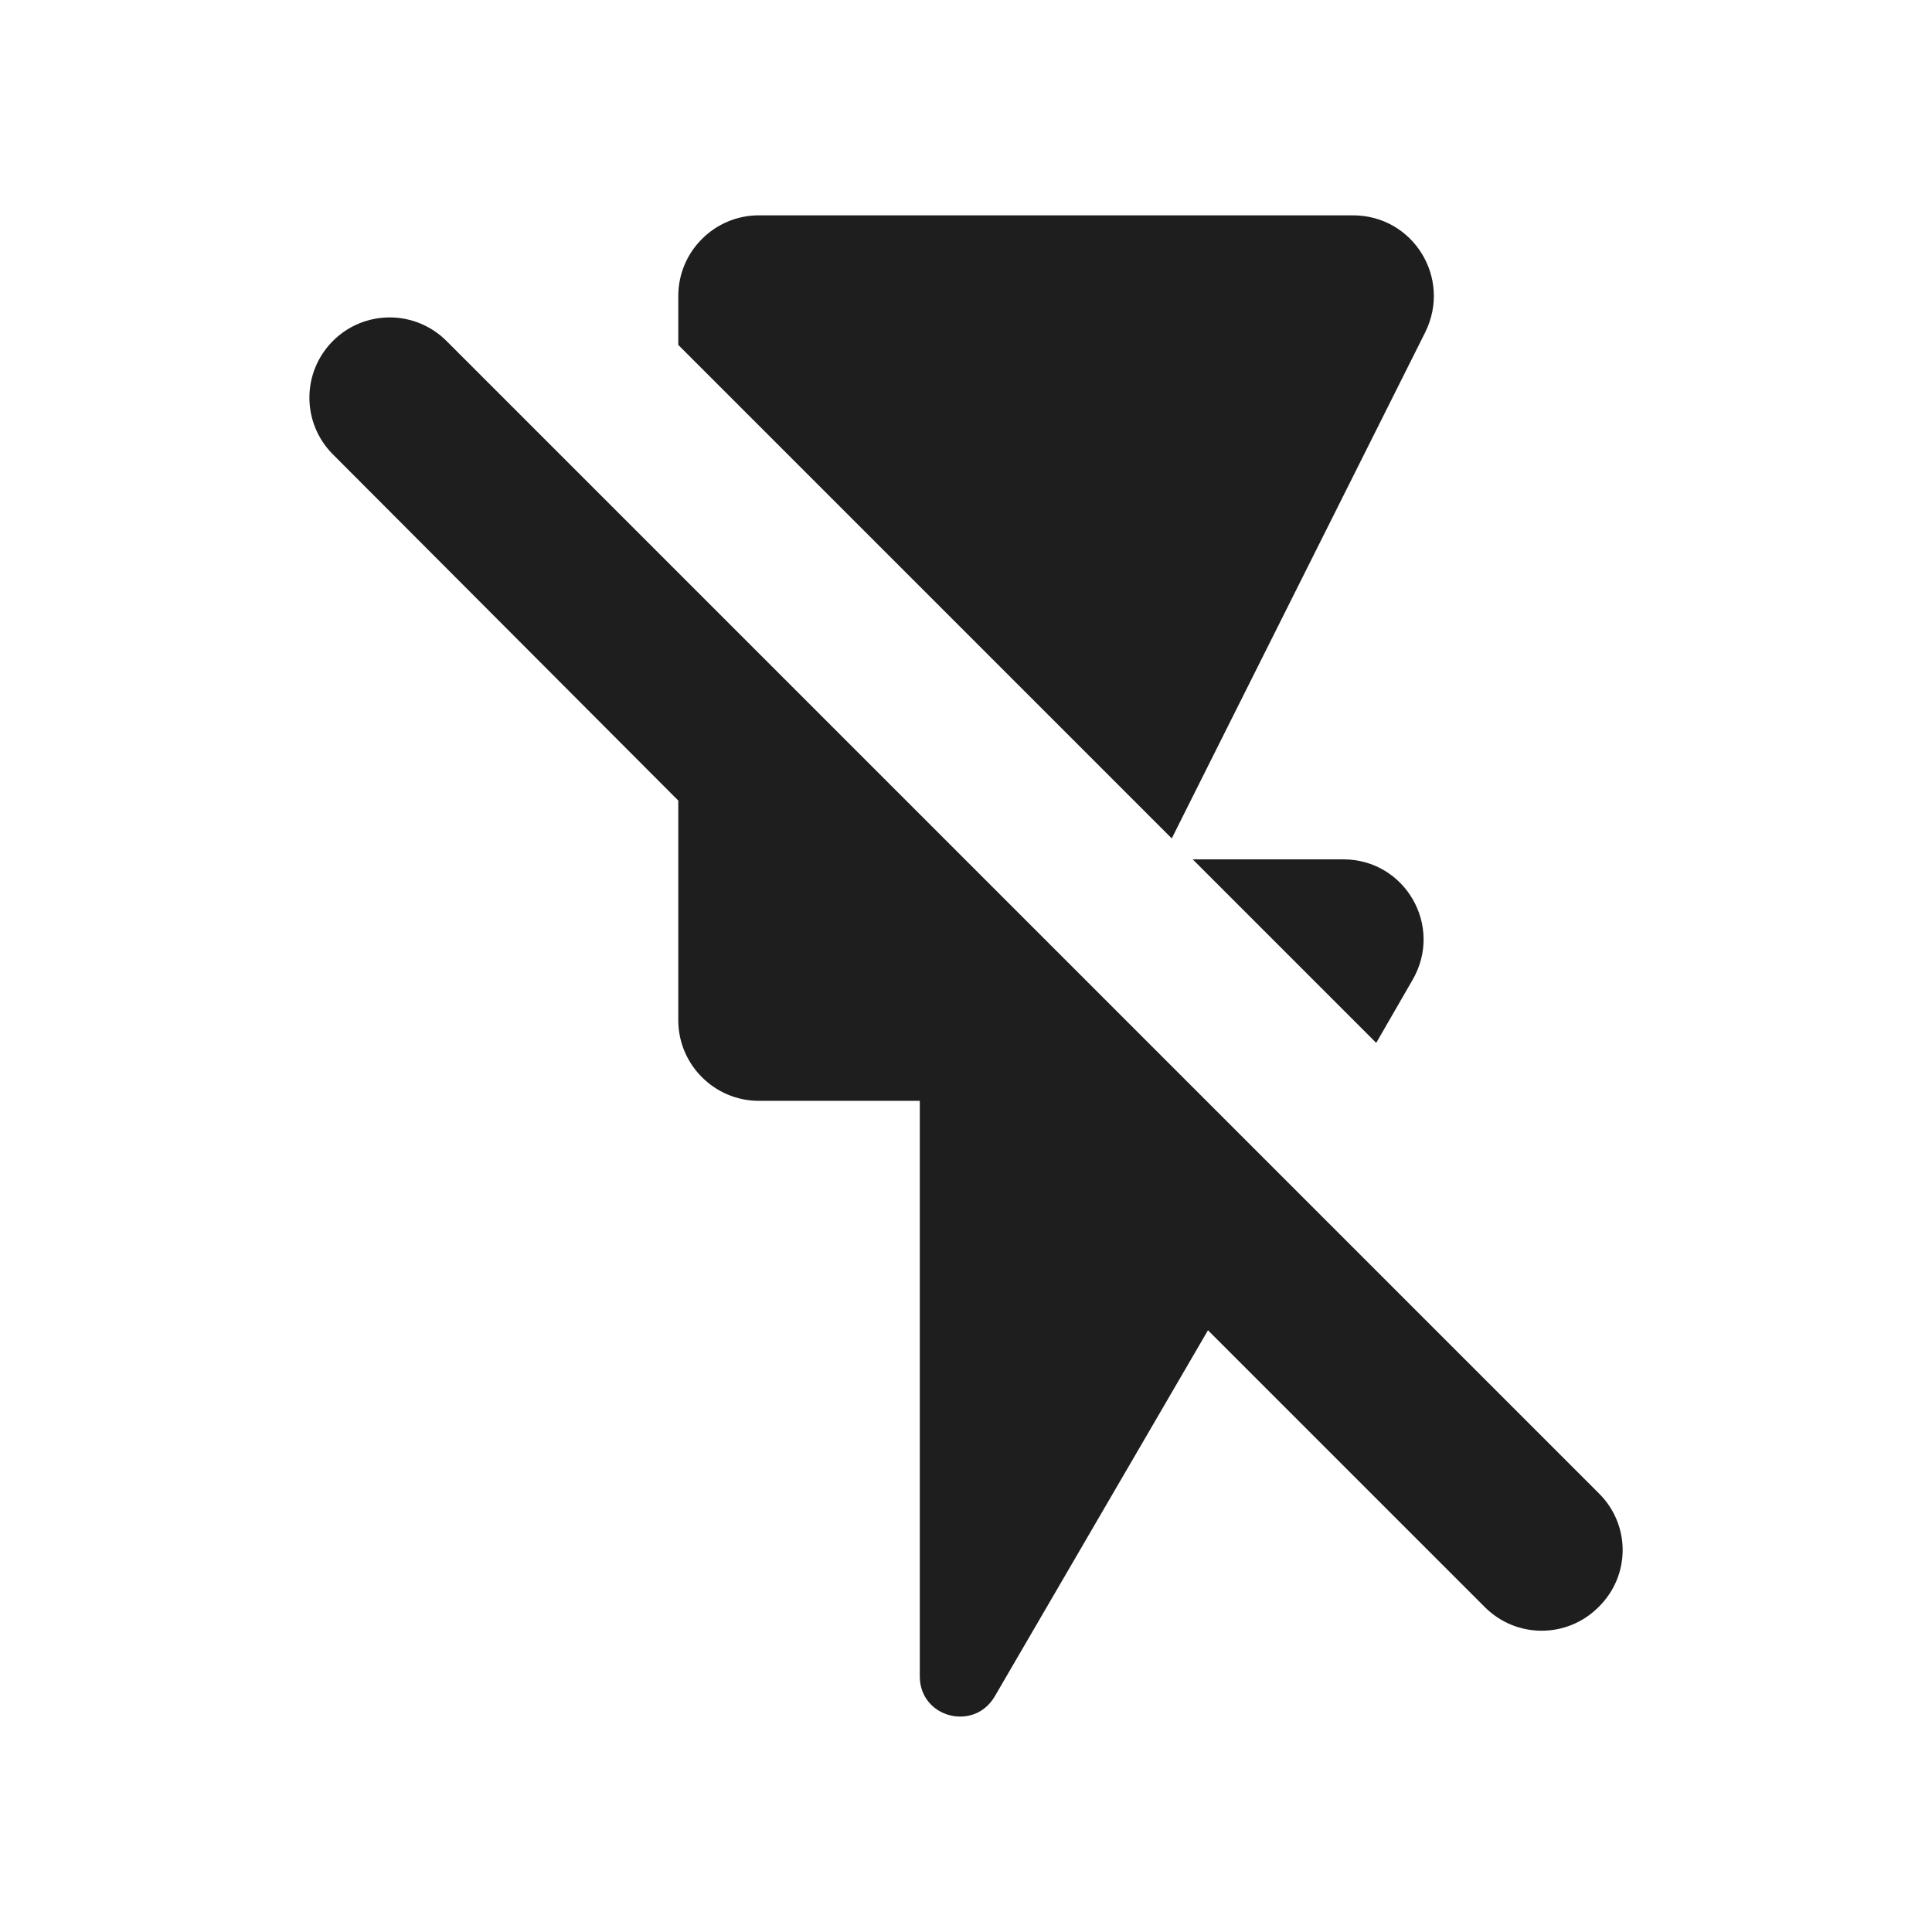 <?xml version="1.0" encoding="UTF-8"?>
<svg width="24px" height="24px" viewBox="0 0 24 24" version="1.1" xmlns="http://www.w3.org/2000/svg" xmlns:xlink="http://www.w3.org/1999/xlink">
    <!-- Generator: Sketch 53.2 (72643) - https://sketchapp.com -->
    <title>icon/image/flash_off_24px_rounded</title>
    <desc>Created with Sketch.</desc>
    <defs>
        <path d="M17.546,12.175 C17.936,11.505 17.456,10.675 16.686,10.675 L14.816,10.675 L17.096,12.955 L17.546,12.175 Z M17.706,4.125 C18.036,3.455 17.556,2.675 16.806,2.675 L9.426,2.675 C8.876,2.675 8.426,3.125 8.426,3.675 L8.426,4.285 L14.556,10.415 L17.706,4.125 L17.706,4.125 Z M19.866,18.555 L5.546,4.235 C5.359,4.048 5.105,3.943 4.841,3.943 C4.576,3.943 4.322,4.048 4.136,4.235 C3.746,4.625 3.746,5.255 4.136,5.645 L8.426,9.945 L8.426,12.675 C8.426,13.225 8.876,13.675 9.426,13.675 L11.426,13.675 L11.426,20.825 C11.426,21.335 12.096,21.515 12.356,21.075 L15.006,16.525 L18.446,19.965 C18.836,20.355 19.466,20.355 19.856,19.965 C20.256,19.575 20.256,18.945 19.866,18.555 Z" id="path-1"></path>
    </defs>
    <g id="icon/image/flash_off_24px" stroke="none" stroke-width="1" fill="none" fill-rule="evenodd">
        <mask id="mask-2" fill="white">
            <use xlink:href="#path-1"></use>
        </mask>
        <use fill-opacity="0.88" fill="#000000" xlink:href="#path-1"></use>
    </g>
</svg>